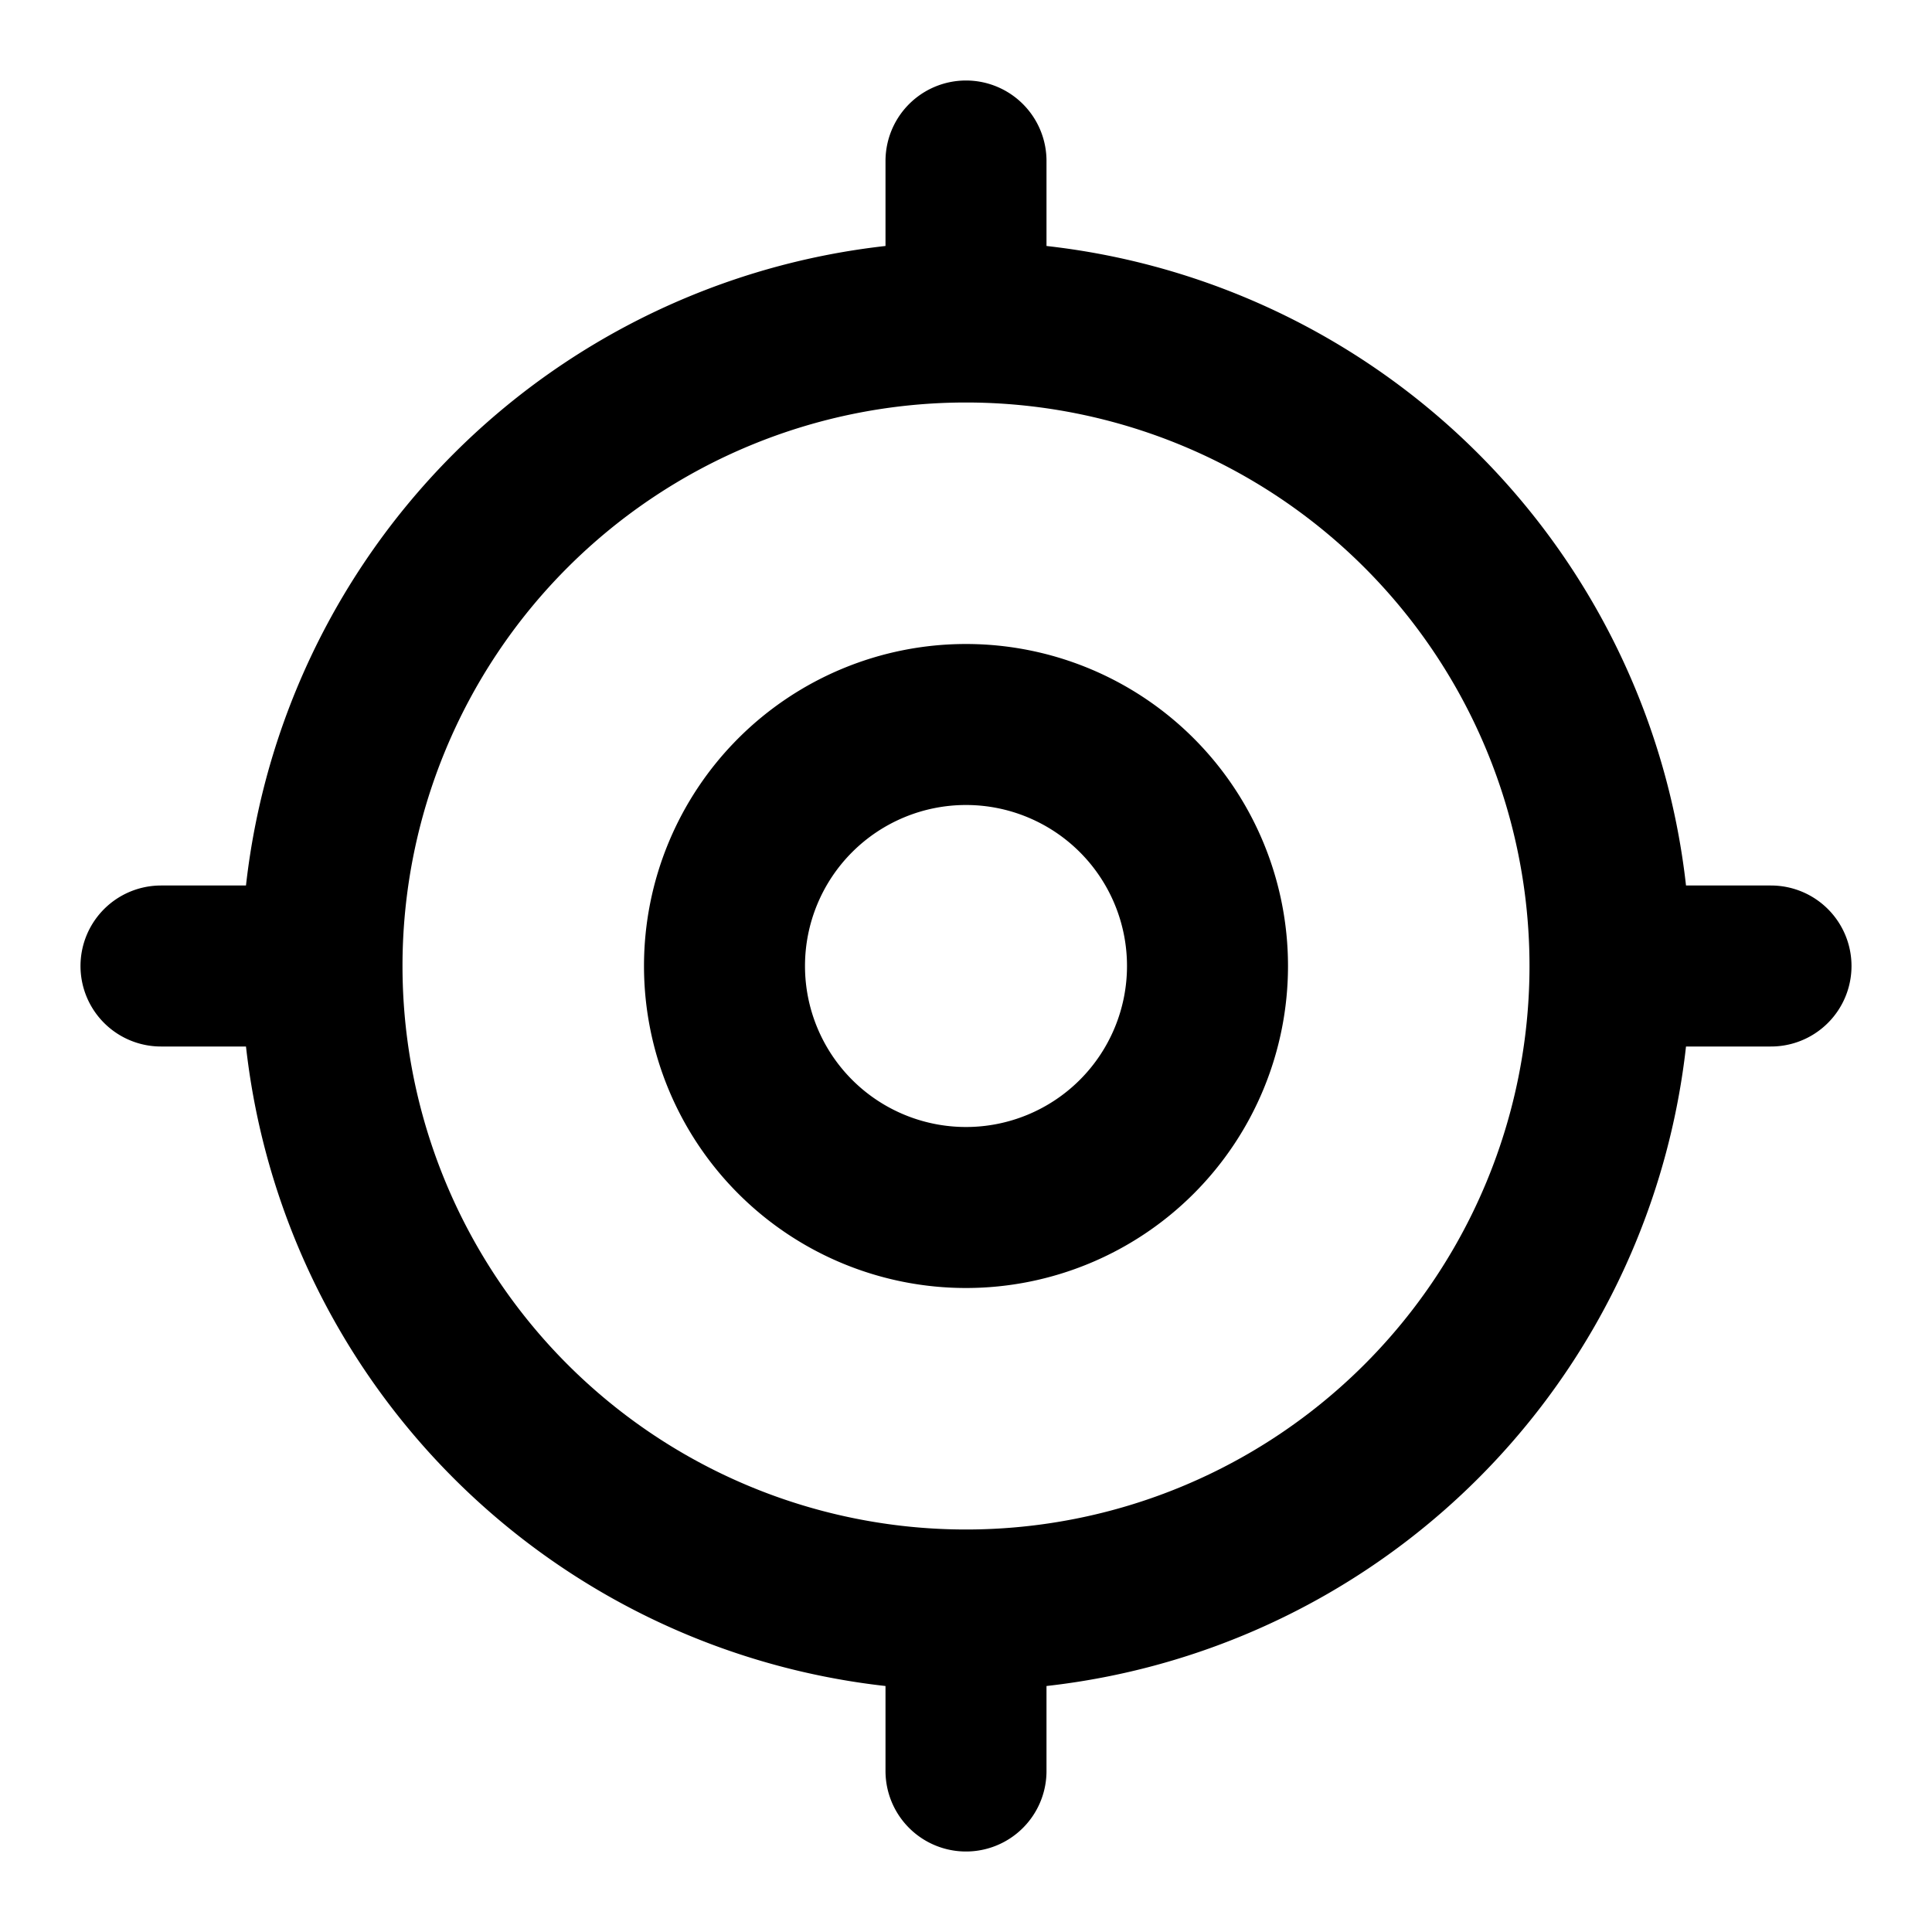 <svg xmlns="http://www.w3.org/2000/svg" width="24" height="24" fill="none" viewBox="0 0 24 24">
  <path stroke="#000" stroke-linecap="round" stroke-linejoin="round" stroke-width="2" d="M4 12a8 8 0 0 0 8 8m-8-8a8 8 0 0 1 8-8m-8 8H2m10 8a8 8 0 0 0 8-8m-8 8v2m8-10a8 8 0 0 0-8-8m8 8h2M12 4V2M9 12a3 3 0 1 0 6 0 3 3 0 0 0-6 0Z"/>
</svg>
